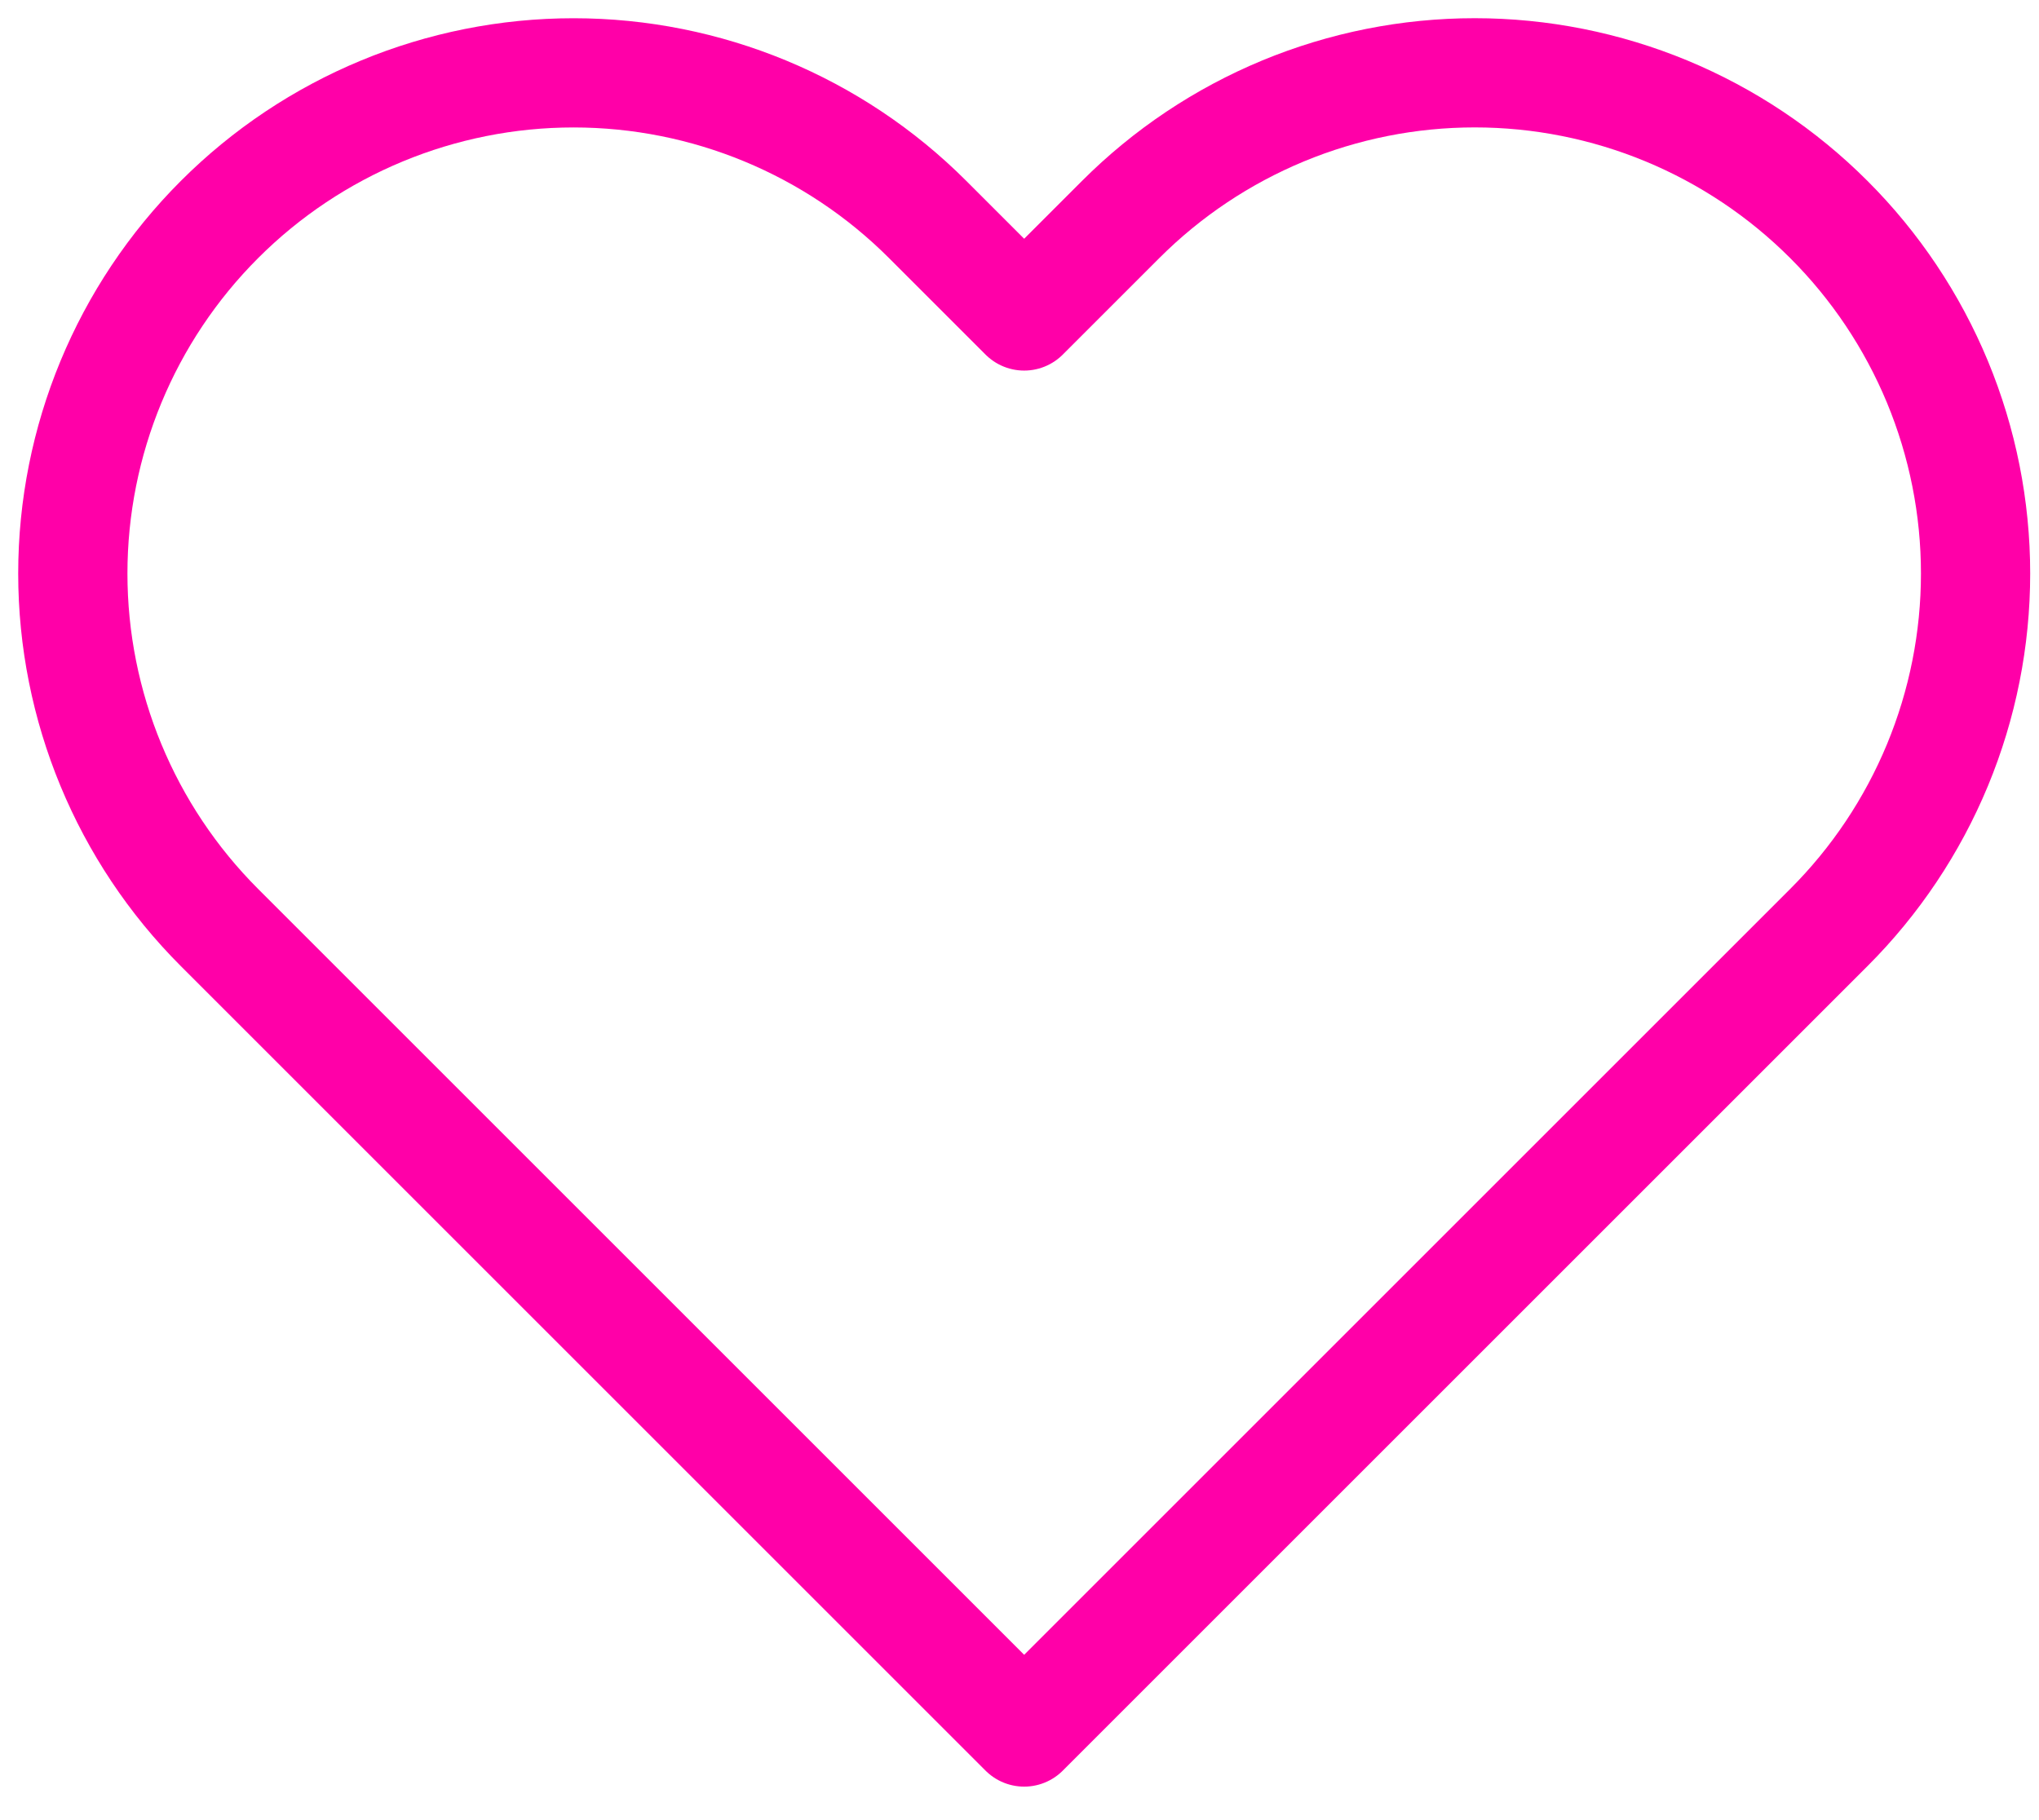<svg width="56" height="50" viewBox="0 0 56 50" fill="none" xmlns="http://www.w3.org/2000/svg">
<path d="M50.228 6.03C48.951 4.752 47.435 3.739 45.767 3.047C44.098 2.356 42.309 2 40.503 2C38.697 2 36.908 2.356 35.24 3.047C33.571 3.739 32.055 4.752 30.778 6.03L28.128 8.68L25.478 6.03C22.899 3.45 19.401 2.001 15.753 2.001C12.106 2.001 8.607 3.45 6.028 6.03C3.449 8.609 2 12.107 2 15.755C2 19.402 3.449 22.9 6.028 25.48L8.678 28.13L28.128 47.58L47.578 28.13L50.228 25.48C51.506 24.203 52.519 22.687 53.211 21.018C53.902 19.349 54.258 17.561 54.258 15.755C54.258 13.948 53.902 12.16 53.211 10.491C52.519 8.823 51.506 7.306 50.228 6.03V6.03Z" stroke="#FF00A8" stroke-width="3" stroke-linecap="round" stroke-linejoin="round"/>
</svg>
